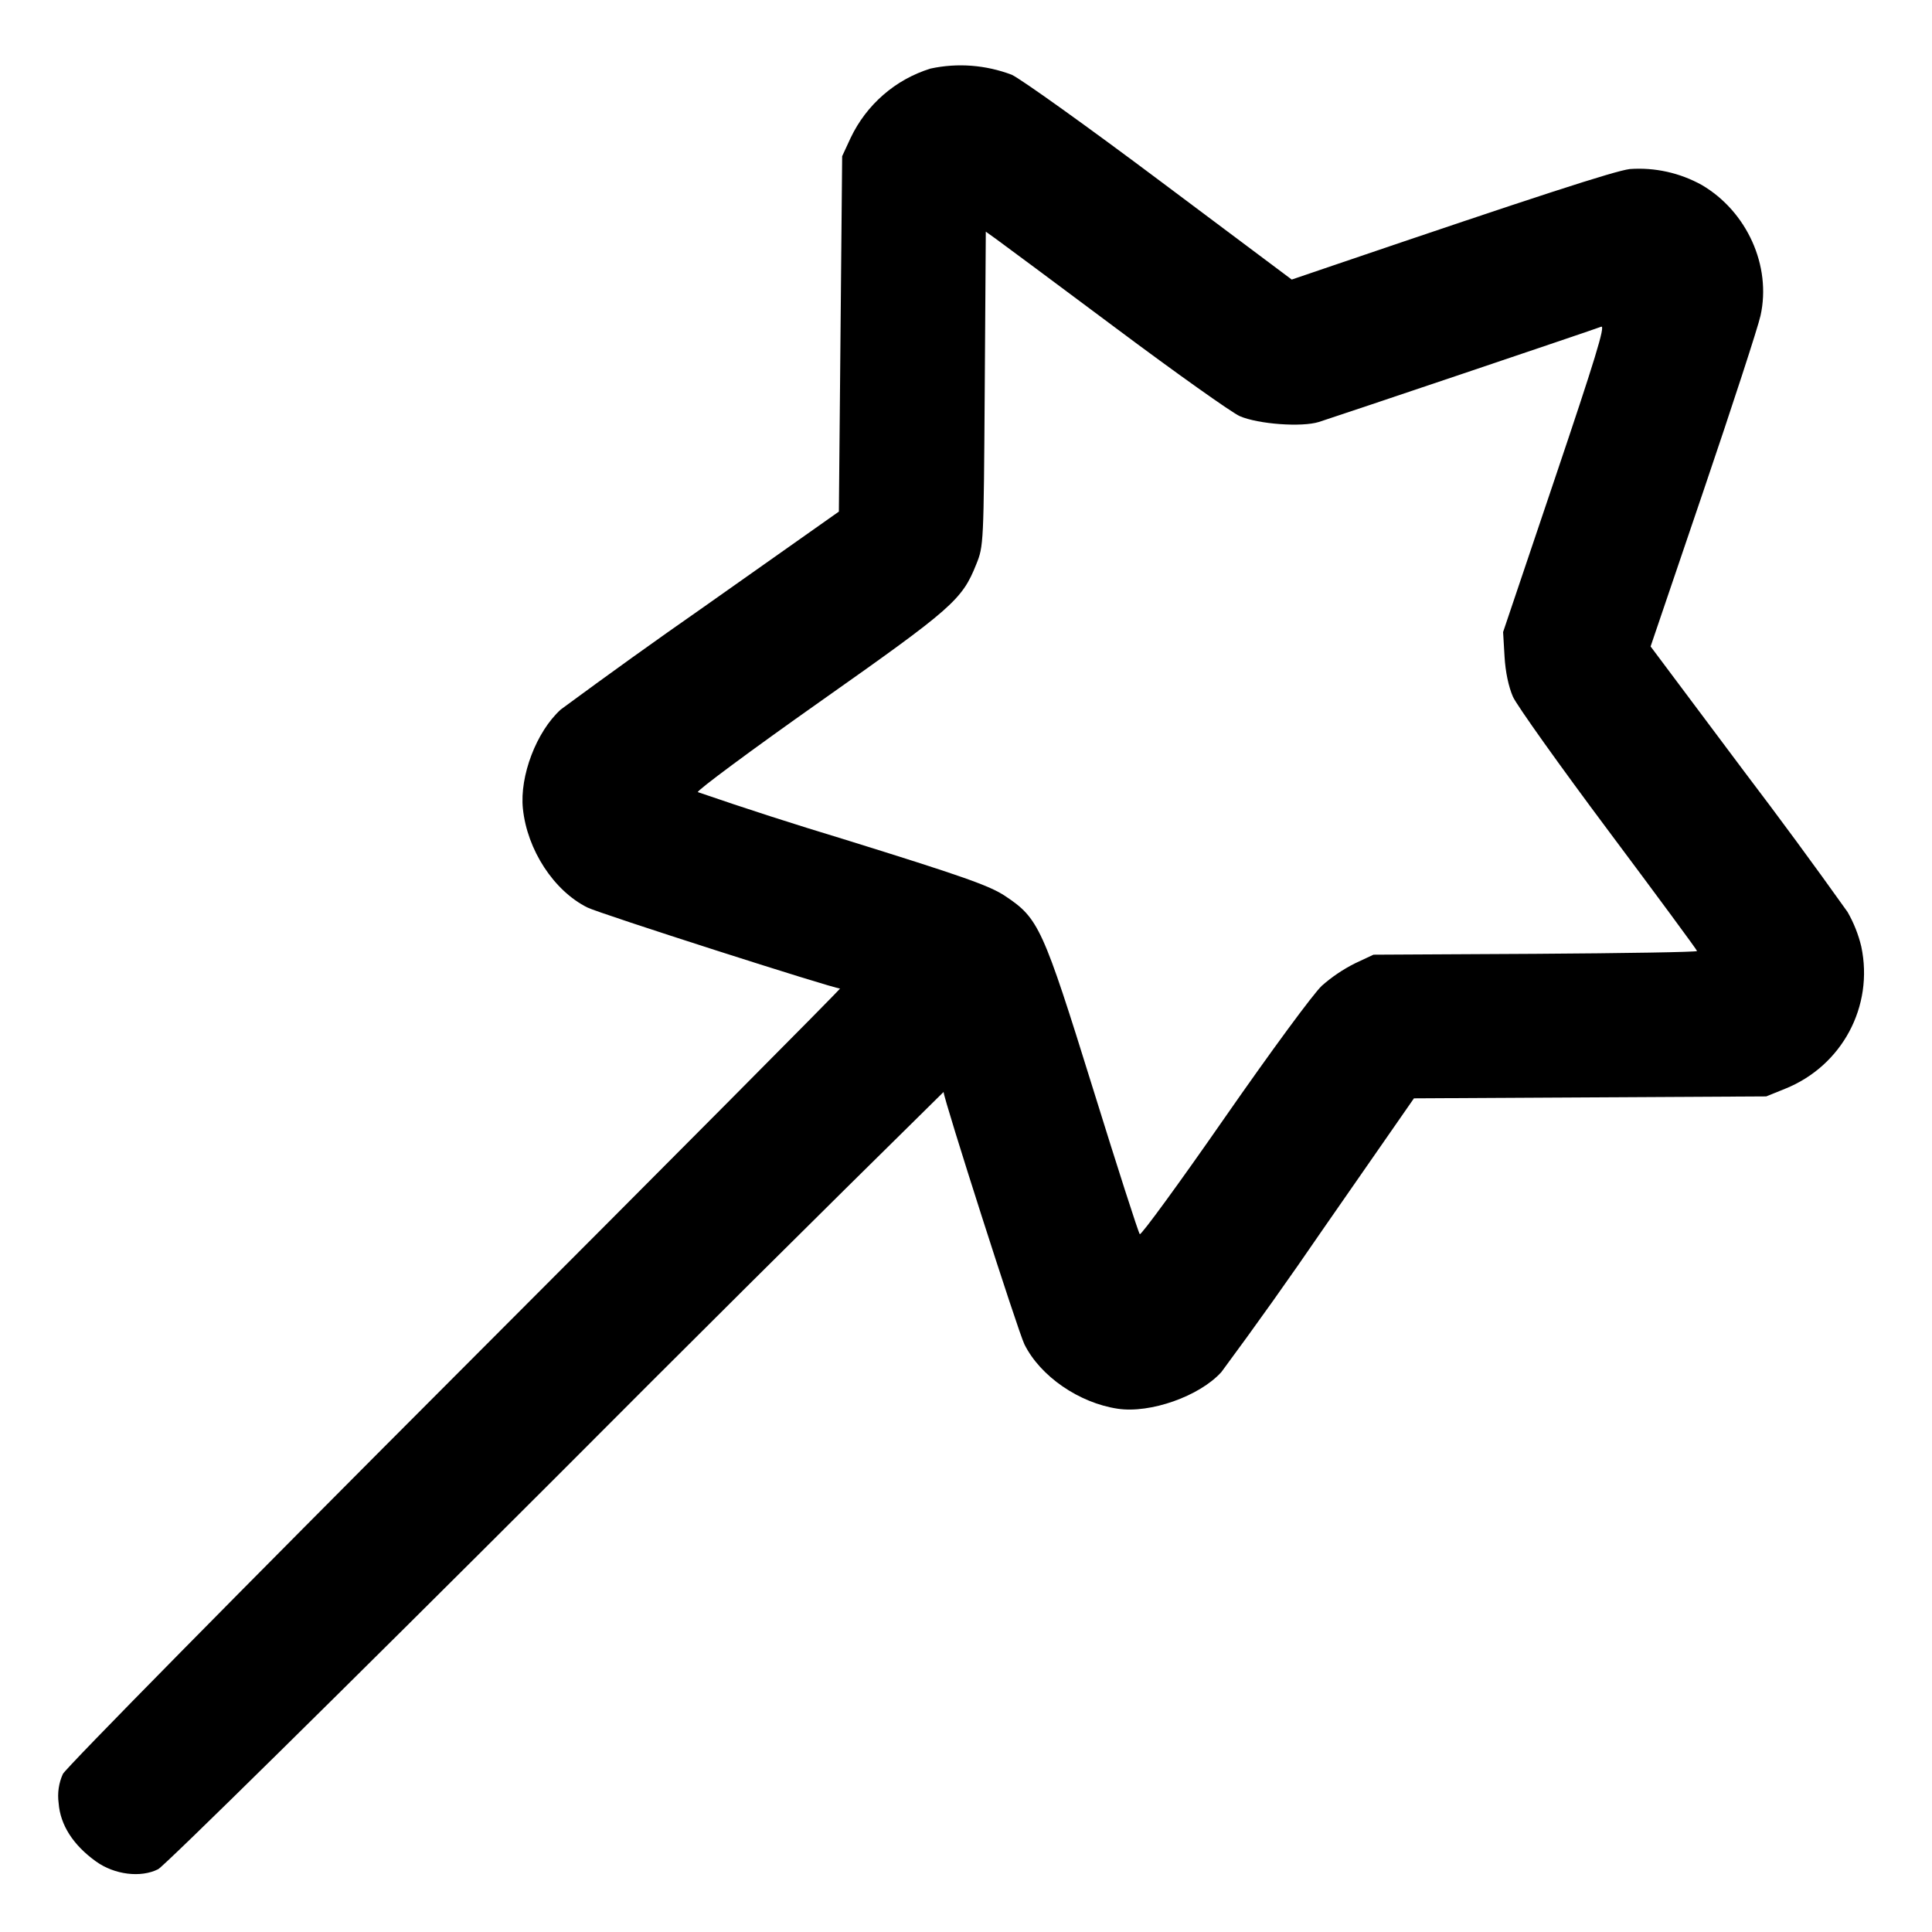 <svg viewBox="0 0 20 20" xmlns="http://www.w3.org/2000/svg"><path d="m9.632.71c-.18.056-.346.148-.488.272-.142.123-.257.275-.338.445l-.088.19-.034 3.679-1.4.988c-.498.347-.991.701-1.479 1.061-.252.228-.427.688-.392 1.026.044.427.32.85.667 1.023.125.063 2.546.839 2.616.839.012 0-1.781 1.804-3.984 4.009-2.202 2.204-4.03 4.059-4.061 4.122-.043.094-.058.199-.044.302.017.226.15.434.387.604.191.137.463.171.643.08.063-.031 1.918-1.859 4.122-4.061 1.33-1.335 2.666-2.663 4.009-3.985 0 .071.773 2.486.837 2.613.164.33.565.606.965.666.338.051.849-.13 1.074-.38.359-.485.709-.978 1.05-1.476l.943-1.357 3.647-.02.195-.079c.59-.237.92-.853.789-1.472-.03-.126-.078-.246-.142-.358-.349-.49-.705-.974-1.069-1.453l-.97-1.296.545-1.604c.3-.883.567-1.702.593-1.821.114-.514-.14-1.077-.608-1.352-.227-.126-.487-.184-.746-.165-.159.02-.963.281-3.076 1l-.423.144-1.361-1.019c-.748-.561-1.44-1.056-1.537-1.101-.269-.102-.561-.125-.842-.064zm1.919 2.686c.623.466 1.201.876 1.283.912.192.083.641.116.82.06.17-.054 2.846-.956 2.922-.986.045-.017-.066.345-.479 1.569l-.537 1.592.015.254c.009.159.042.313.087.416.04.089.485.714.989 1.388s.917 1.234.917 1.244c0 .011-.754.023-1.675.029l-1.675.009-.19.089c-.124.062-.24.14-.344.232-.087.08-.529.681-1.008 1.37-.469.675-.864 1.216-.877 1.202-.014-.014-.232-.693-.485-1.508-.519-1.669-.561-1.761-.908-1.992-.16-.107-.434-.204-1.673-.589-.506-.153-1.009-.315-1.509-.487-.015-.013.552-.434 1.261-.934 1.377-.971 1.474-1.056 1.621-1.424.077-.19.077-.21.088-1.818l.011-1.626.106.076c.059.042.617.457 1.24.922z"/></svg>